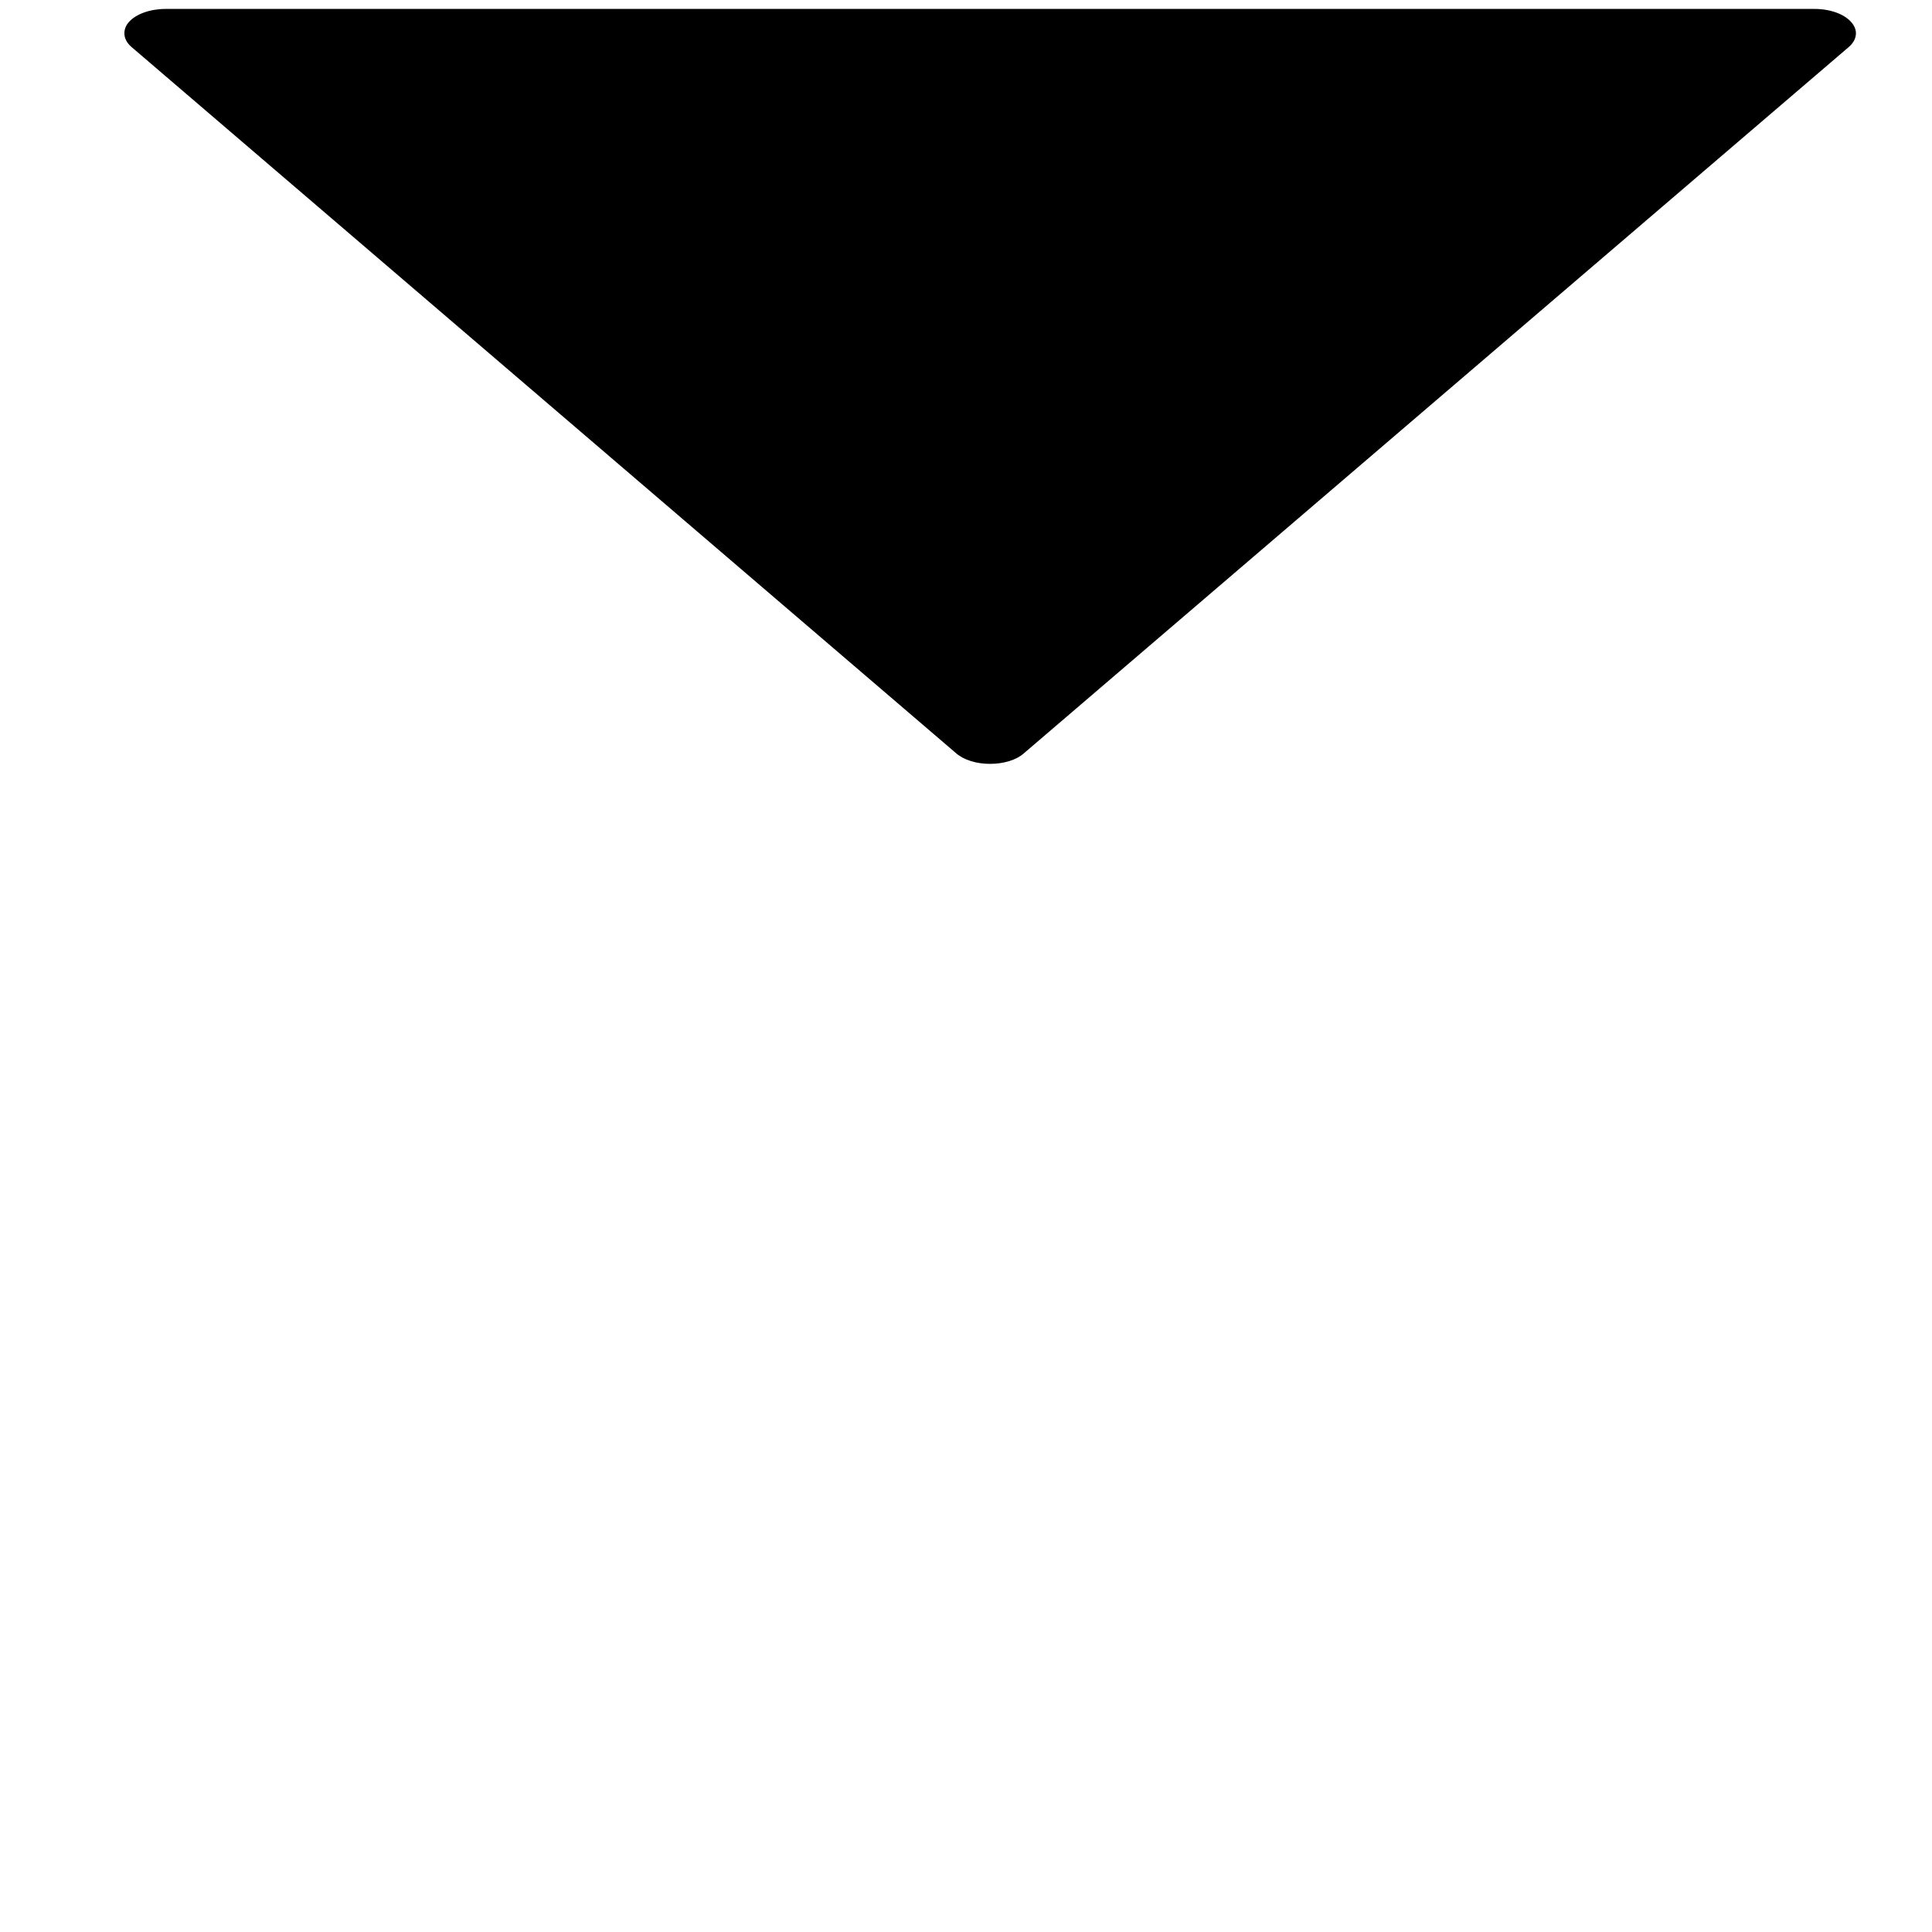 <svg
  version="1.2"
  baseProfile="tiny-ps"
  xmlns="http://www.w3.org/2000/svg"
  viewBox="0 0 70 80"
  width="50"
  height="50"
  className="fill-current text-white"
>
  <g id="Layer 1">
    <g id="&lt;Group&gt;">
      <path
        id="&lt;Compound Path&gt;"
        d="M37.4 31.19L71.55 1.95C71.91 1.64 71.95 1.24 71.65 0.91C71.36 0.58 70.78 0.37 70.14 0.37L1.85 0.37C1.22 0.37 0.63 0.58 0.34 0.91C0.21 1.05 0.15 1.22 0.15 1.38C0.15 1.58 0.25 1.78 0.45 1.95L34.59 31.19C34.91 31.47 35.44 31.63 35.99 31.63C36.56 31.63 37.09 31.47 37.4 31.19Z"
      />
    </g>
  </g>
</svg>